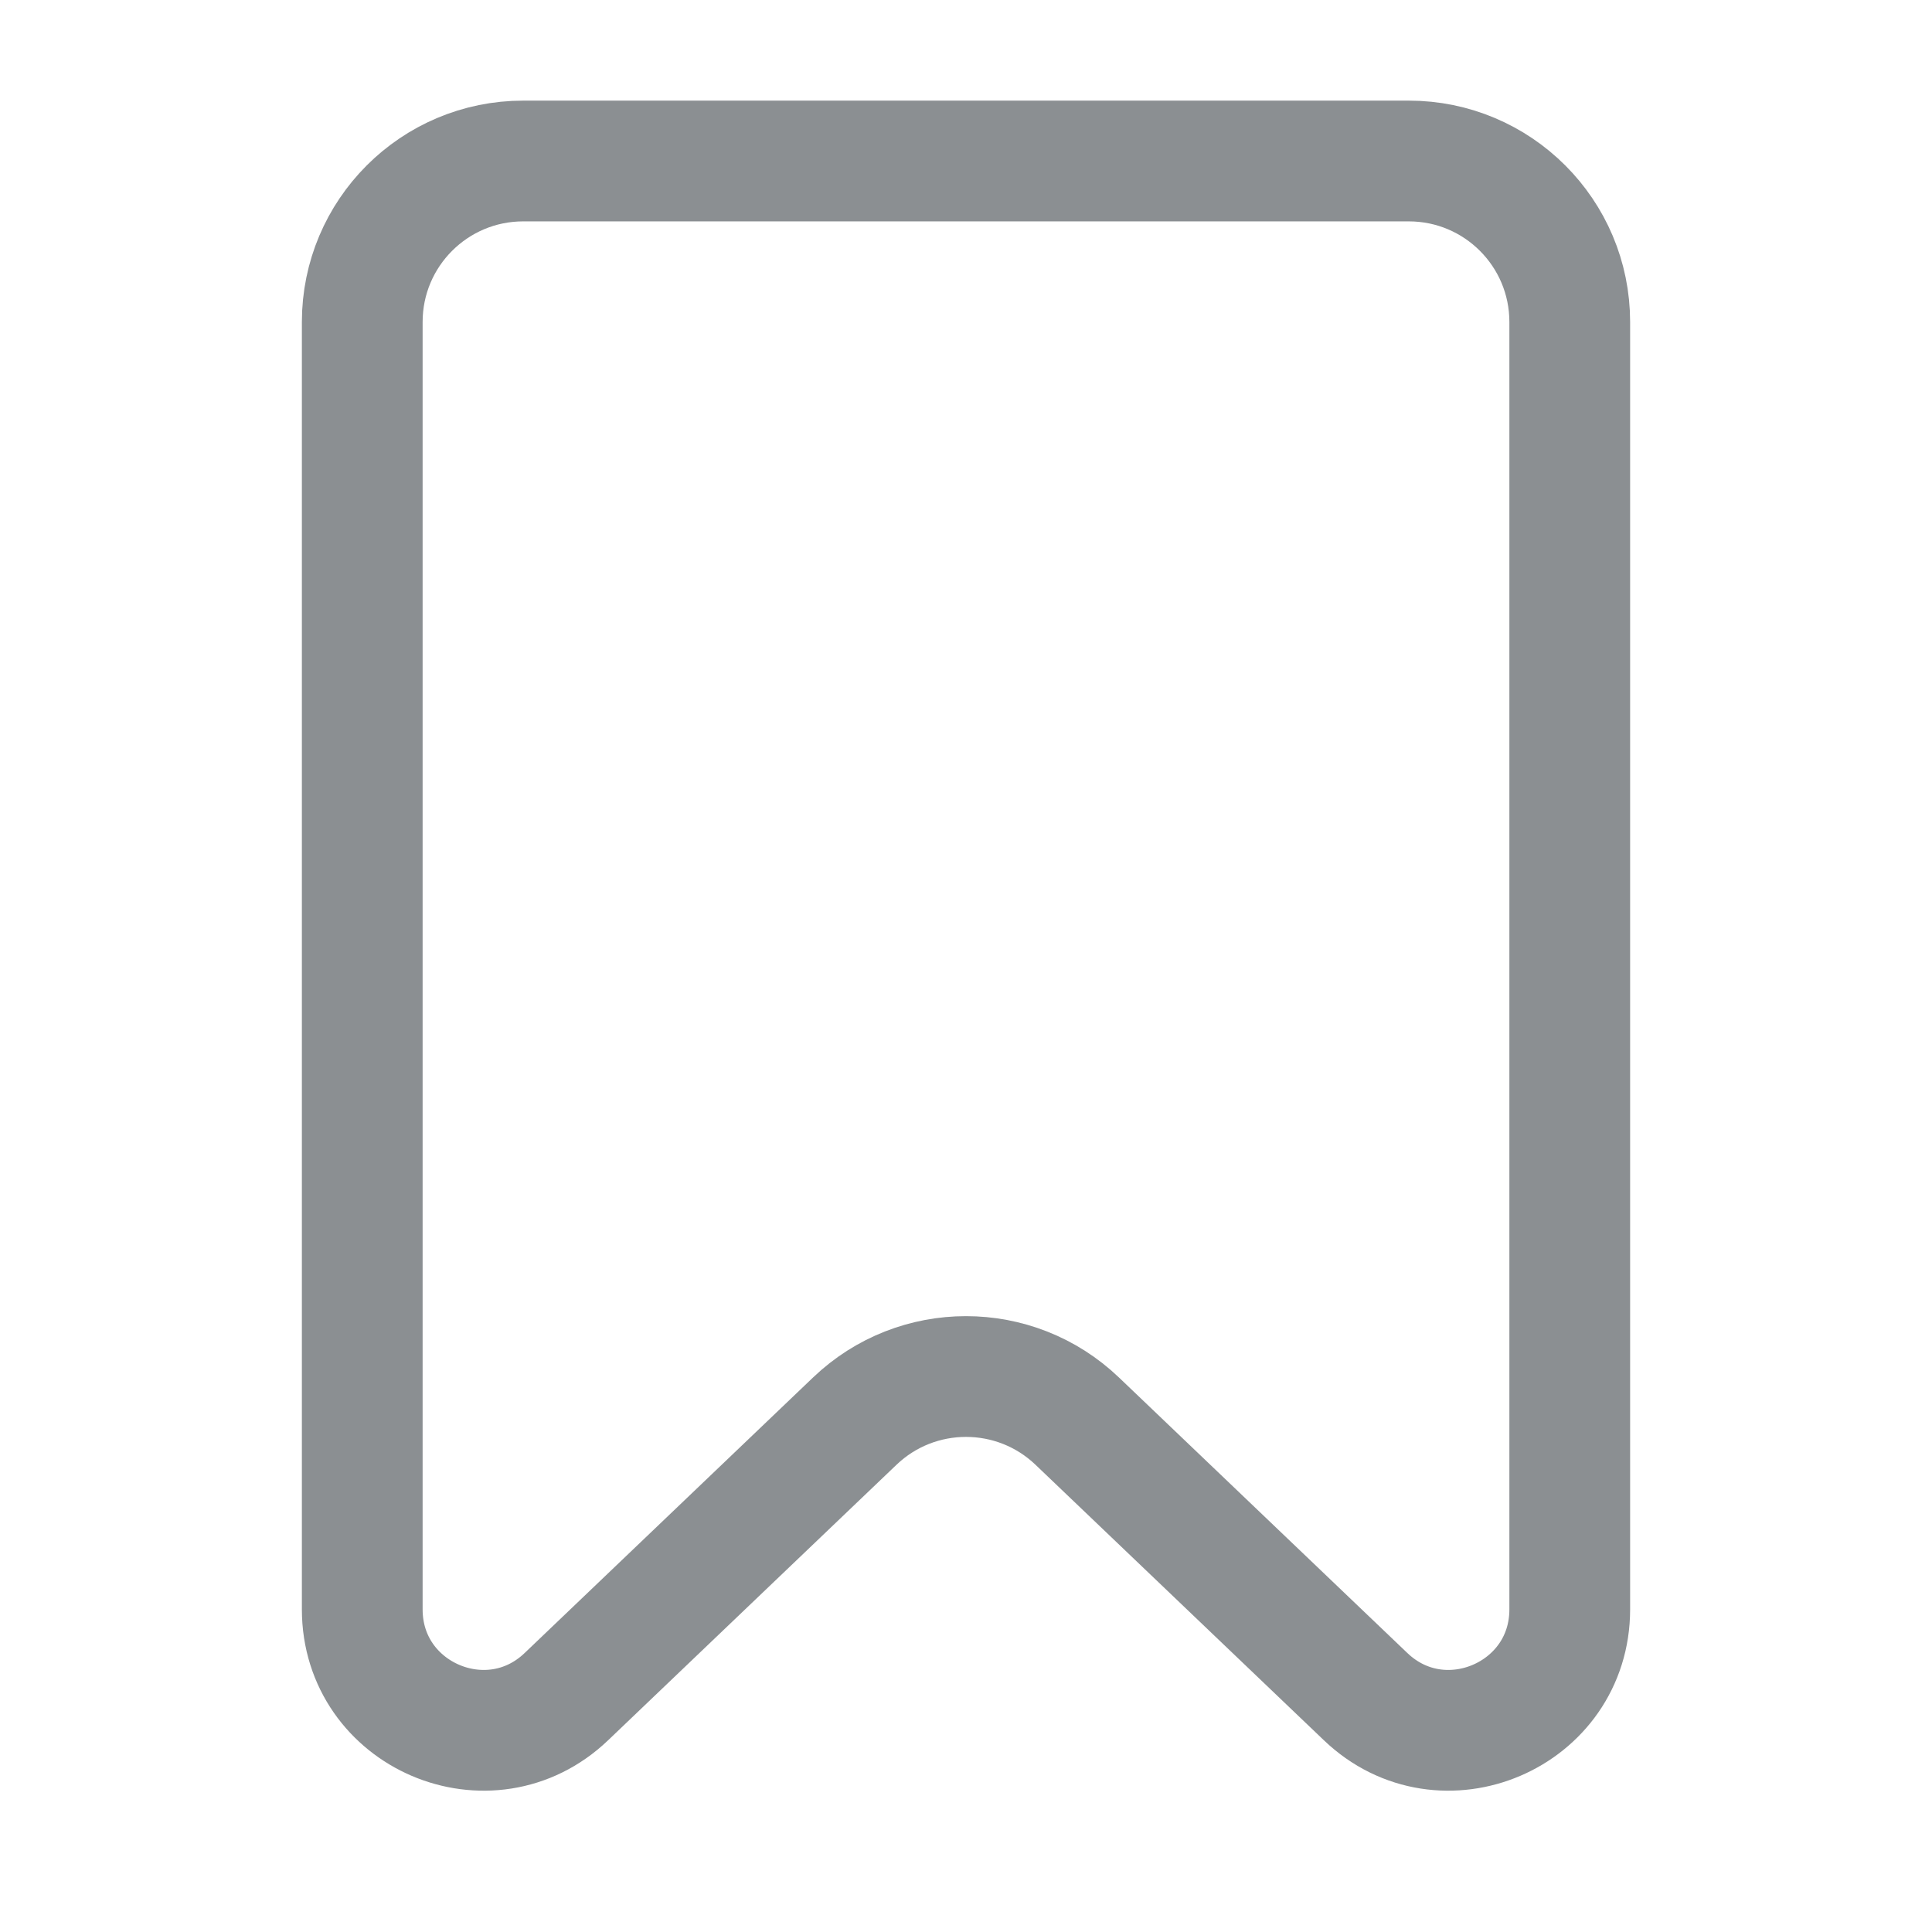 <svg width="24" height="24" viewBox="0 0 24 24" fill="none" xmlns="http://www.w3.org/2000/svg">
<path d="M7.036 21.076L10.618 17.654C11.391 16.915 12.609 16.915 13.382 17.654L16.964 21.076C17.918 21.988 19.5 21.312 19.5 19.992V4C19.5 2.895 18.605 2 17.5 2L6.5 2C5.395 2 4.5 2.895 4.5 4L4.5 19.992C4.5 21.312 6.082 21.988 7.036 21.076Z" stroke="#8B8F92" stroke-width="1.5"/>
</svg>
